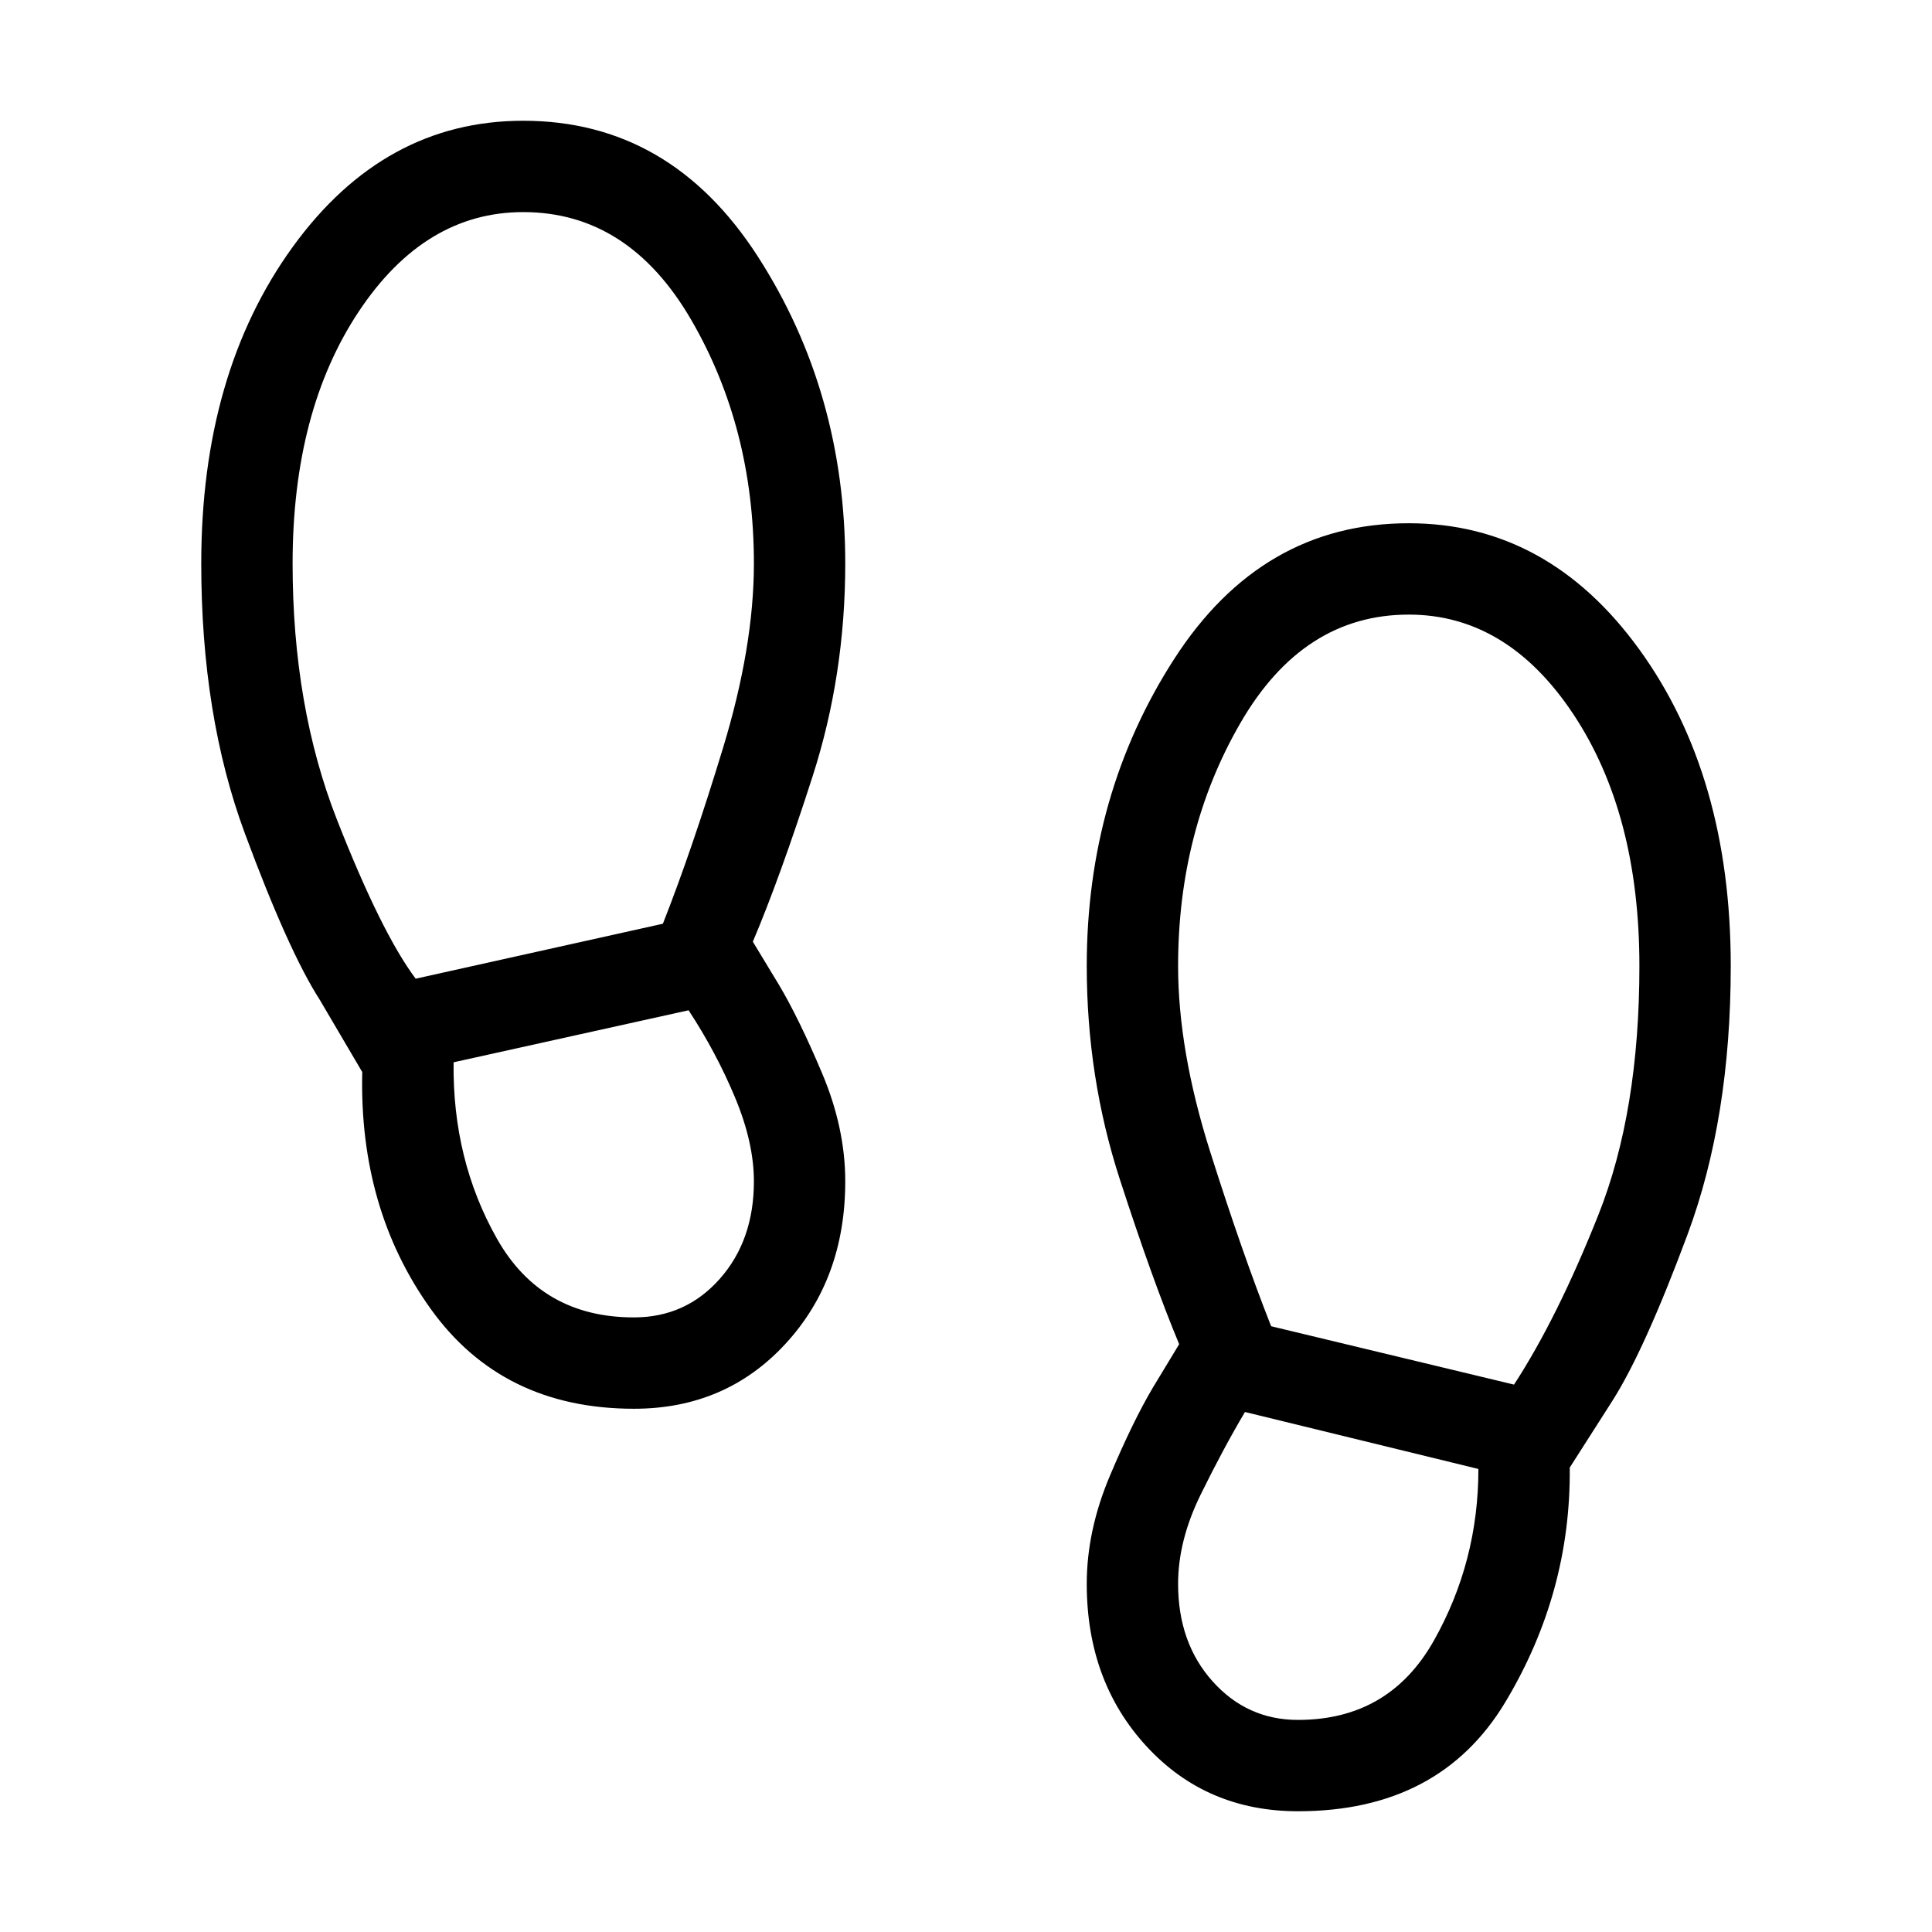 <svg xmlns="http://www.w3.org/2000/svg" width="48" height="48" viewBox="0 -960 960 960"><path d="M260-854.61q-48.92 0-81.77 49.46-32.84 49.46-32.84 125.15 0 71.08 22.03 127.27 22.04 56.19 39.12 79.04L329.38-501q14.39-36.46 29.81-87.08 15.42-50.61 15.42-91.92 0-67.38-31.11-121-31.12-53.61-83.5-53.61Zm55 549.22q25.69 0 42.65-19.15 16.96-19.15 16.96-48.46 0-19.23-9.38-41.69-9.38-22.46-23.08-43.31l-116.76 25.85q-.62 48.38 21.5 87.57Q269-305.39 315-305.39Zm385-349.22q-52.38 0-83.5 53.61-31.11 53.62-31.11 121 0 41.92 15.92 92.23T631.62-301l120.69 29q21.54-33.08 41.92-84.35 20.38-51.27 20.38-123.65 0-75.69-32.84-125.15-32.85-49.46-81.77-49.46Zm-55 549.22q45.23 0 67.42-39.3 22.19-39.31 22.19-85.39l-115.99-28.31q-10.77 18.16-22 41.01-11.23 22.84-11.23 44.38 0 29.31 17.15 48.46 17.15 19.15 42.46 19.15ZM315-260q-65.46 0-101.04-49.69-35.57-49.7-33.96-117.62l-21.08-35.84q-15.61-24.31-37.26-82.77Q100-604.39 100-680q0-94.54 45.42-157.27Q190.85-900 260-900q73.08 0 116.54 67.42Q420-765.15 420-680q0 55.31-16.19 105.65-16.2 50.35-29.73 82.27l13 21.47q9.92 16.69 21.42 43.92Q420-399.46 420-373q0 48.54-29.73 80.77T315-260ZM645-60q-45.54 0-75.27-32.23Q540-124.46 540-173q0-26.46 11.5-53.69 11.5-27.23 21.42-43.92l13-21.47q-13.15-31.54-29.53-82.07Q540-424.69 540-480q0-85.15 43.46-152.58Q626.92-700 700-700q69.15 0 114.58 62.73Q860-574.54 860-480q0 75.61-21.46 133.38-21.46 57.77-37.46 82.85l-21.08 33q.61 62.15-31.96 116.46Q715.46-60 645-60Z"/></svg>